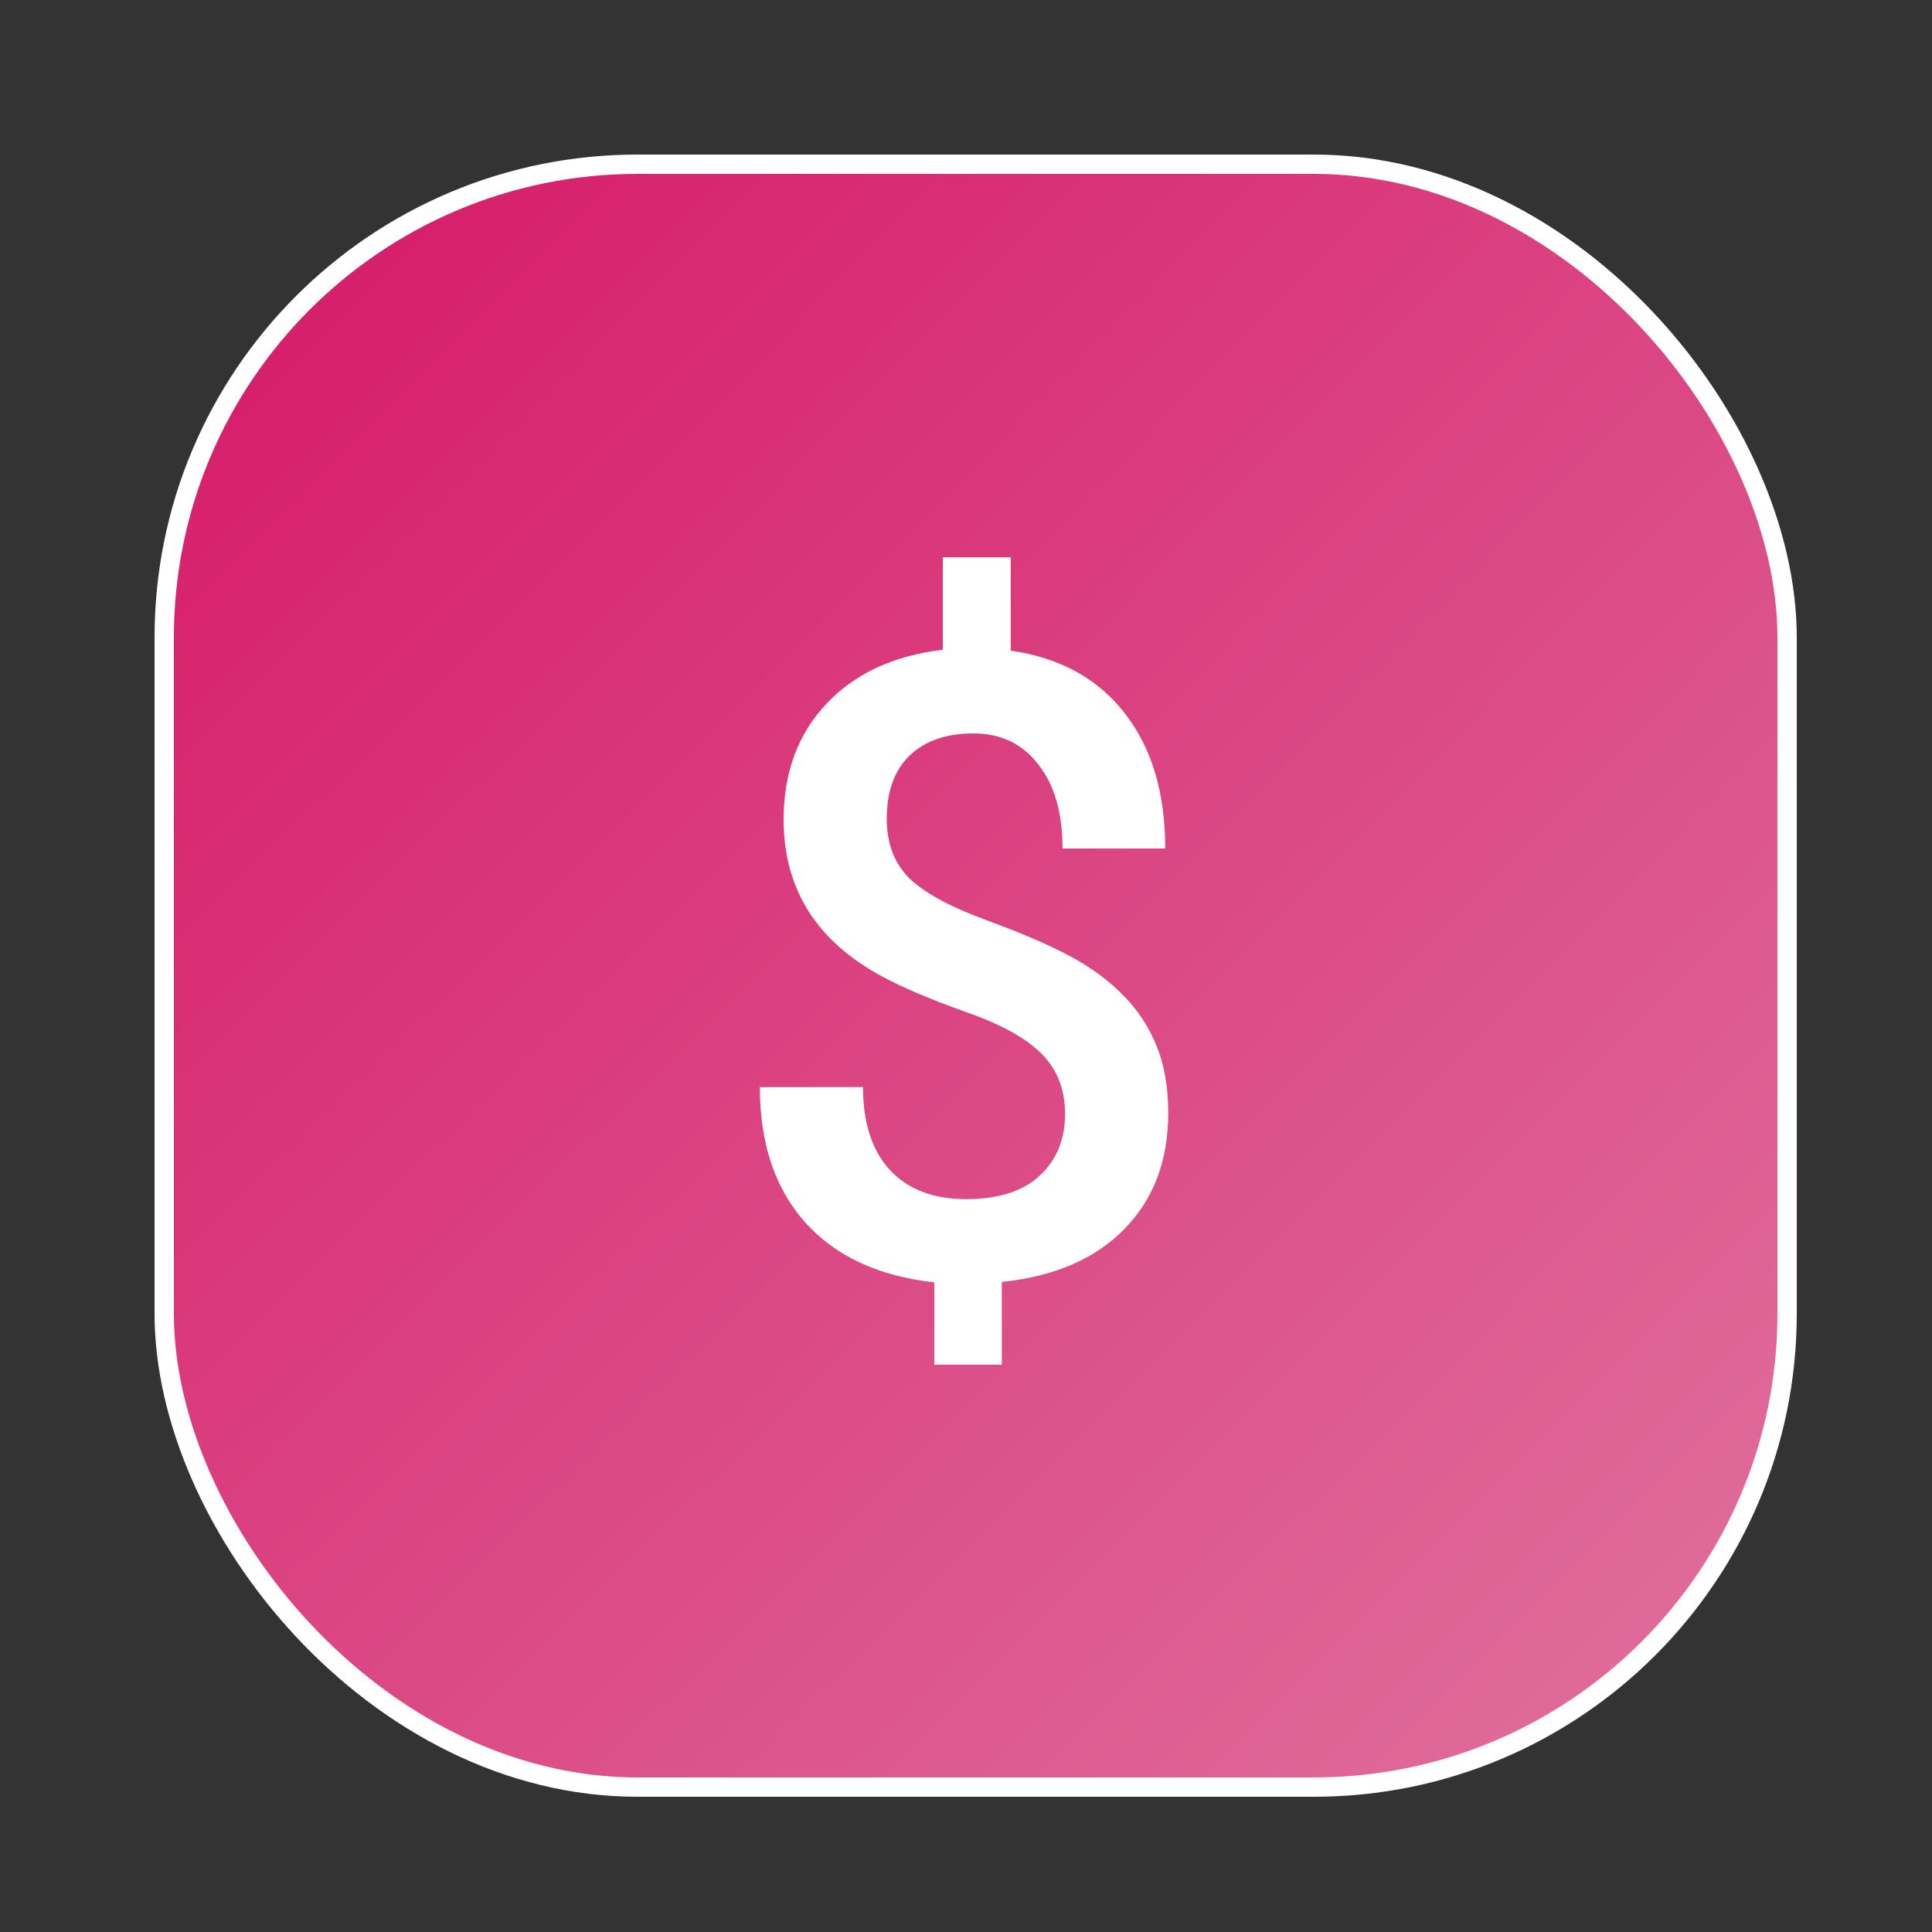 <svg width="100" height="100" viewBox="0 0 100 100" fill="none" xmlns="http://www.w3.org/2000/svg">
<rect x="0" y="0" width="100" height="100" fill="#333333" stroke="none"/>
<rect x="8.5" y="8.5" width="84" height="84" rx="24.5" fill="url(#paint0_diamond)" stroke="white"/>
<path d="M55.127 57.65C55.127 56.405 54.732 55.38 53.941 54.574C53.15 53.754 51.831 53.022 49.986 52.377C48.14 51.718 46.705 51.11 45.679 50.553C42.266 48.722 40.56 46.012 40.56 42.423C40.56 39.992 41.299 37.992 42.779 36.425C44.258 34.857 46.265 33.927 48.799 33.634V28.844H52.315V33.678C54.864 34.044 56.834 35.128 58.226 36.93C59.617 38.717 60.313 41.046 60.313 43.917H54.996C54.996 42.072 54.578 40.622 53.743 39.567C52.923 38.498 51.802 37.963 50.381 37.963C48.975 37.963 47.877 38.344 47.085 39.105C46.294 39.867 45.899 40.959 45.899 42.379C45.899 43.654 46.287 44.679 47.063 45.456C47.855 46.217 49.188 46.942 51.062 47.631C52.938 48.319 54.41 48.956 55.479 49.542C56.548 50.128 57.449 50.802 58.182 51.564C58.914 52.311 59.478 53.175 59.873 54.157C60.269 55.138 60.467 56.288 60.467 57.606C60.467 60.082 59.705 62.089 58.182 63.627C56.673 65.165 54.563 66.073 51.853 66.352V70.636H48.36V66.374C45.459 66.051 43.226 65.011 41.658 63.253C40.105 61.496 39.329 59.166 39.329 56.266H44.669C44.669 58.112 45.13 59.54 46.053 60.551C46.99 61.562 48.309 62.067 50.008 62.067C51.678 62.067 52.945 61.664 53.809 60.858C54.688 60.053 55.127 58.983 55.127 57.65Z" fill="white"/>
<defs>
<radialGradient id="paint0_diamond" cx="0" cy="0" r="1" gradientUnits="userSpaceOnUse" gradientTransform="translate(8 8) rotate(45) scale(120.208 776.967)">
<stop offset="0.005" stop-color="#D61665"/>
<stop offset="1" stop-color="#E074A0"/>
</radialGradient>
</defs>
</svg>
